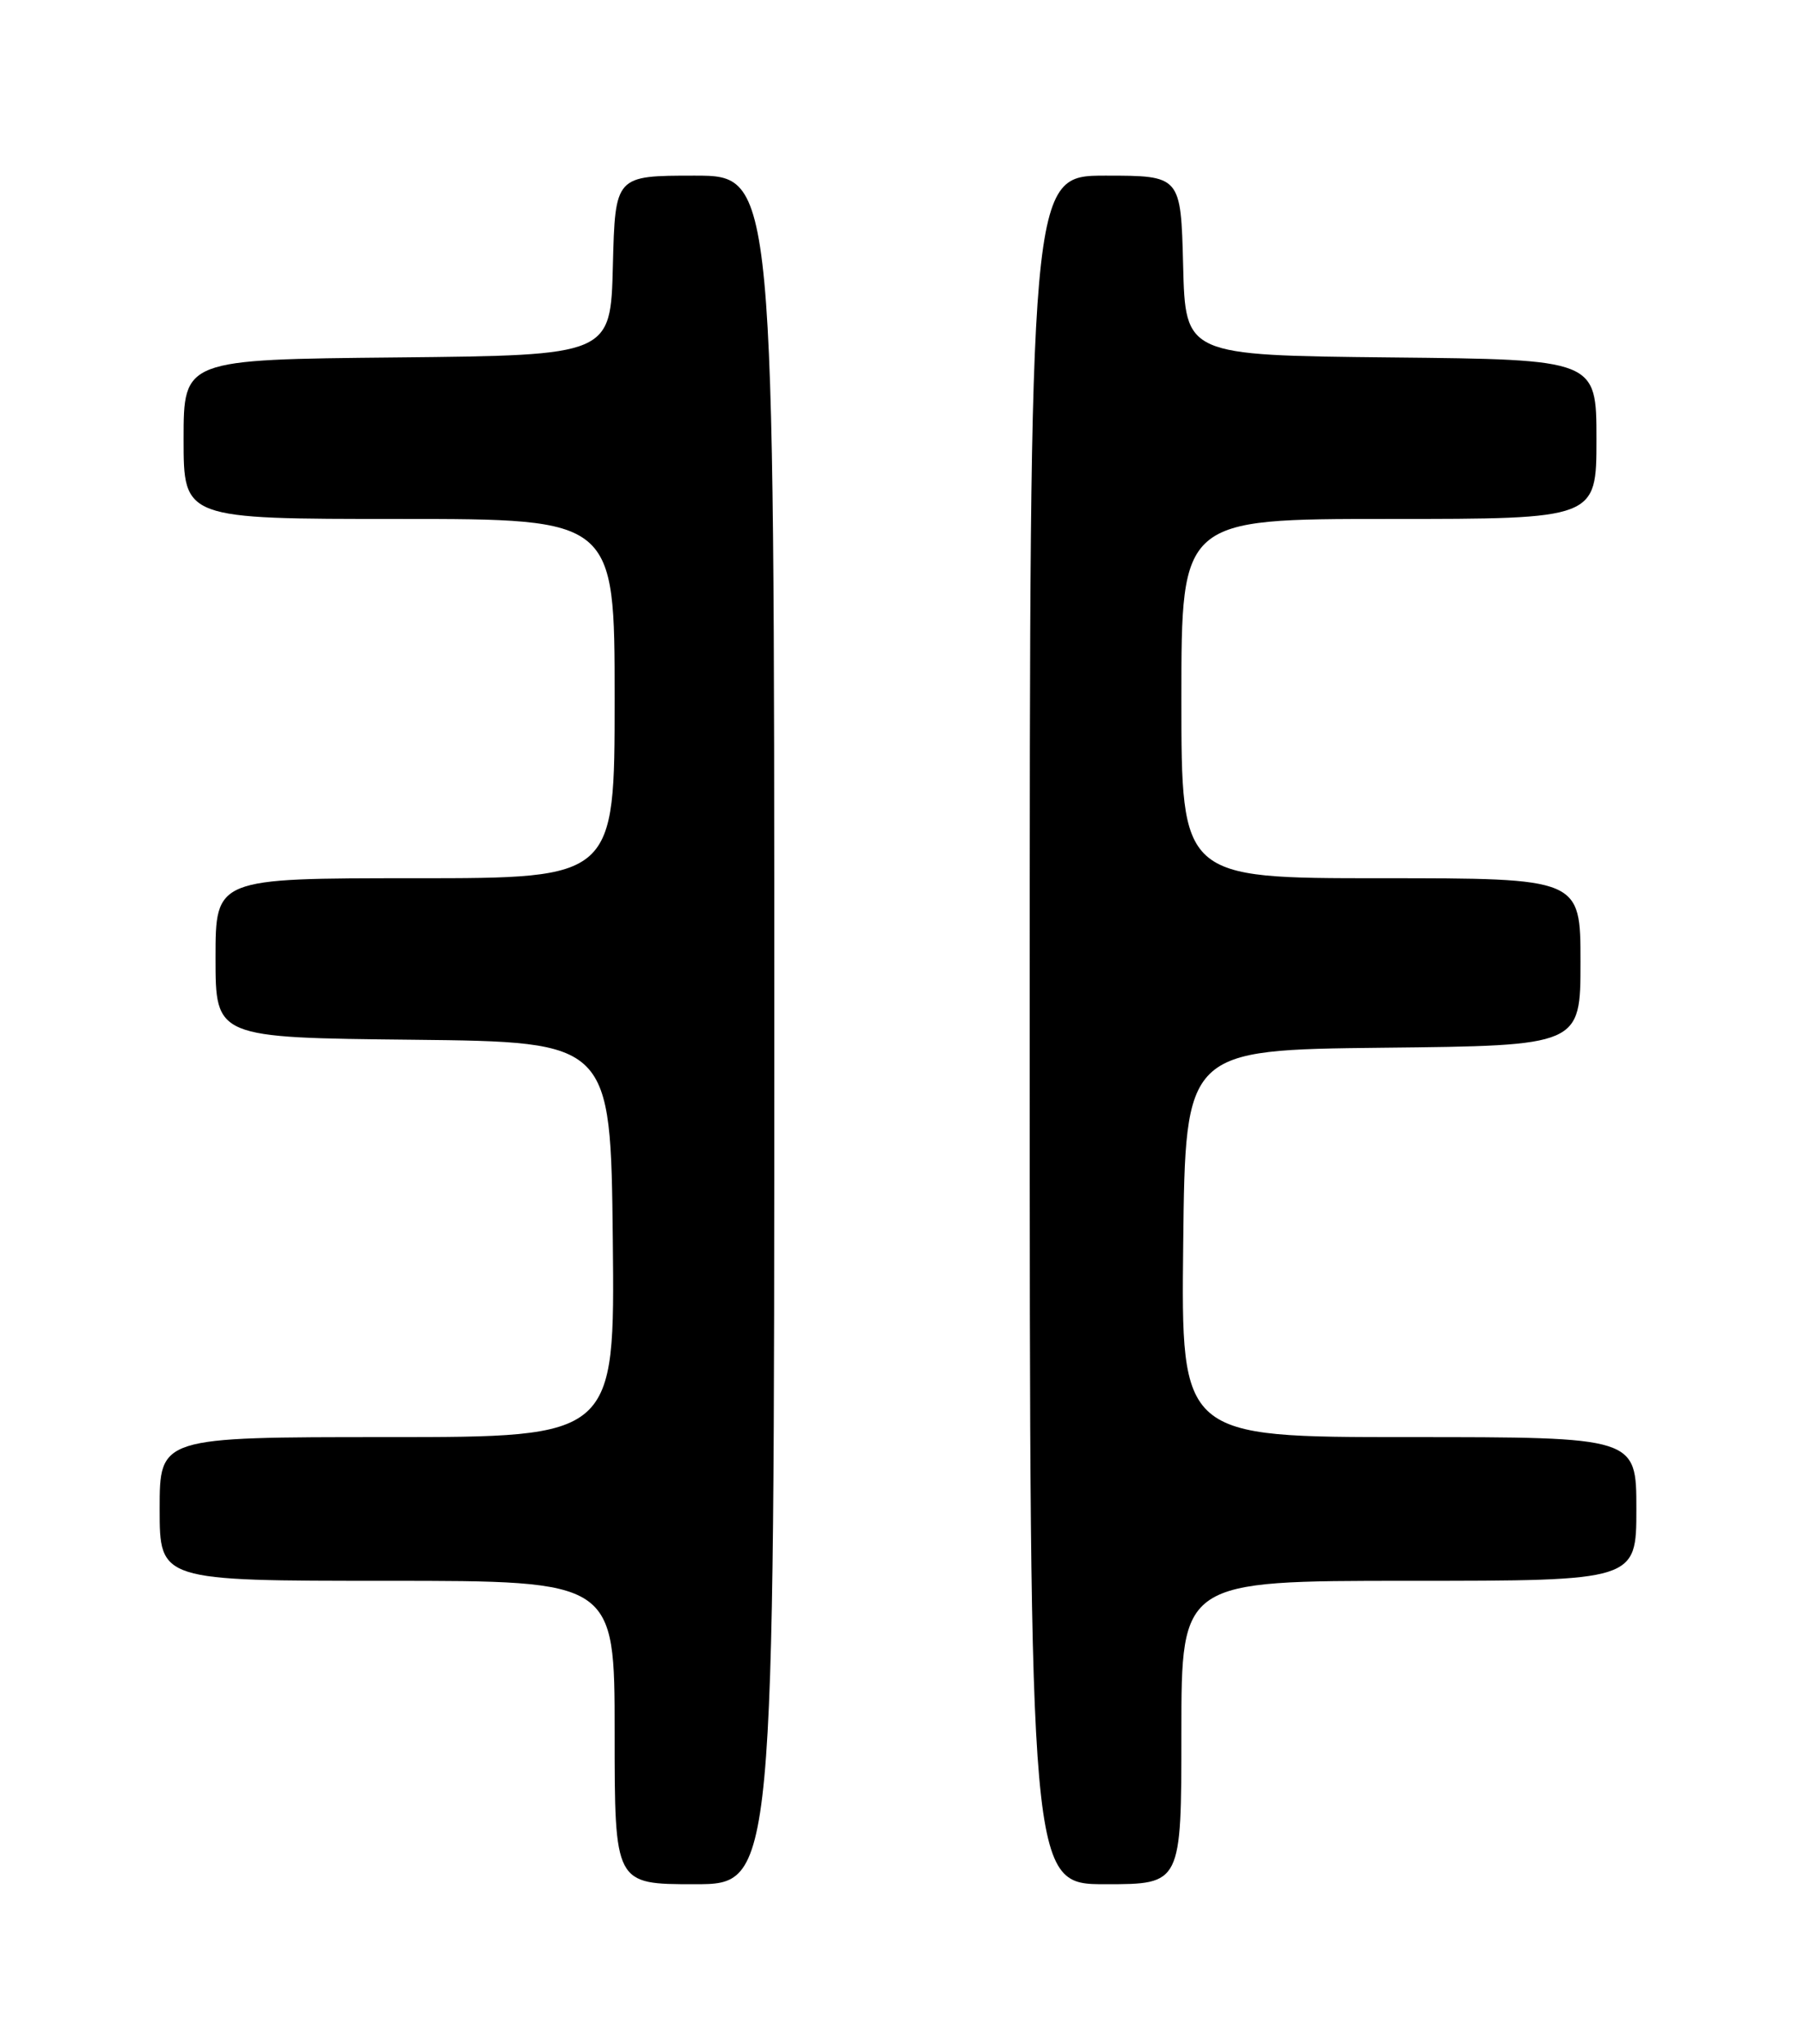 <?xml version="1.0" encoding="UTF-8" standalone="no"?>
<!DOCTYPE svg PUBLIC "-//W3C//DTD SVG 1.1//EN" "http://www.w3.org/Graphics/SVG/1.1/DTD/svg11.dtd" >
<svg xmlns="http://www.w3.org/2000/svg" xmlns:xlink="http://www.w3.org/1999/xlink" version="1.1" viewBox="0 0 226 256">
 <g >
 <path fill="currentColor"
d=" M 97.00 129.00 C 97.00 22.00 97.00 22.00 87.03 22.00 C 77.07 22.00 77.07 22.00 76.78 33.25 C 76.50 44.50 76.50 44.50 49.75 44.77 C 23.00 45.03 23.00 45.03 23.00 55.02 C 23.00 65.00 23.00 65.00 50.00 65.00 C 77.00 65.00 77.00 65.00 77.00 87.50 C 77.00 110.00 77.00 110.00 52.00 110.00 C 27.00 110.00 27.00 110.00 27.00 119.98 C 27.00 129.97 27.00 129.97 51.75 130.23 C 76.50 130.50 76.50 130.50 76.77 155.25 C 77.03 180.00 77.03 180.00 48.52 180.00 C 20.00 180.00 20.00 180.00 20.00 189.00 C 20.00 198.00 20.00 198.00 48.50 198.00 C 77.00 198.00 77.00 198.00 77.00 217.00 C 77.00 236.00 77.00 236.00 87.00 236.00 C 97.00 236.00 97.00 236.00 97.00 129.00 Z  M 148.00 217.00 C 148.00 198.00 148.00 198.00 176.50 198.00 C 205.00 198.00 205.00 198.00 205.00 189.00 C 205.00 180.00 205.00 180.00 176.48 180.00 C 147.96 180.00 147.96 180.00 148.23 155.75 C 148.50 131.50 148.50 131.50 173.25 131.23 C 198.00 130.97 198.00 130.97 198.00 120.48 C 198.00 110.00 198.00 110.00 173.00 110.00 C 148.00 110.00 148.00 110.00 148.00 87.50 C 148.00 65.00 148.00 65.00 174.00 65.00 C 200.00 65.00 200.00 65.00 200.00 55.02 C 200.00 45.03 200.00 45.03 174.25 44.77 C 148.50 44.50 148.50 44.50 148.22 33.25 C 147.93 22.00 147.93 22.00 138.47 22.00 C 129.00 22.00 129.00 22.00 129.00 129.00 C 129.00 236.00 129.00 236.00 138.50 236.00 C 148.00 236.00 148.00 236.00 148.00 217.00 Z "/>
</g>
</svg>